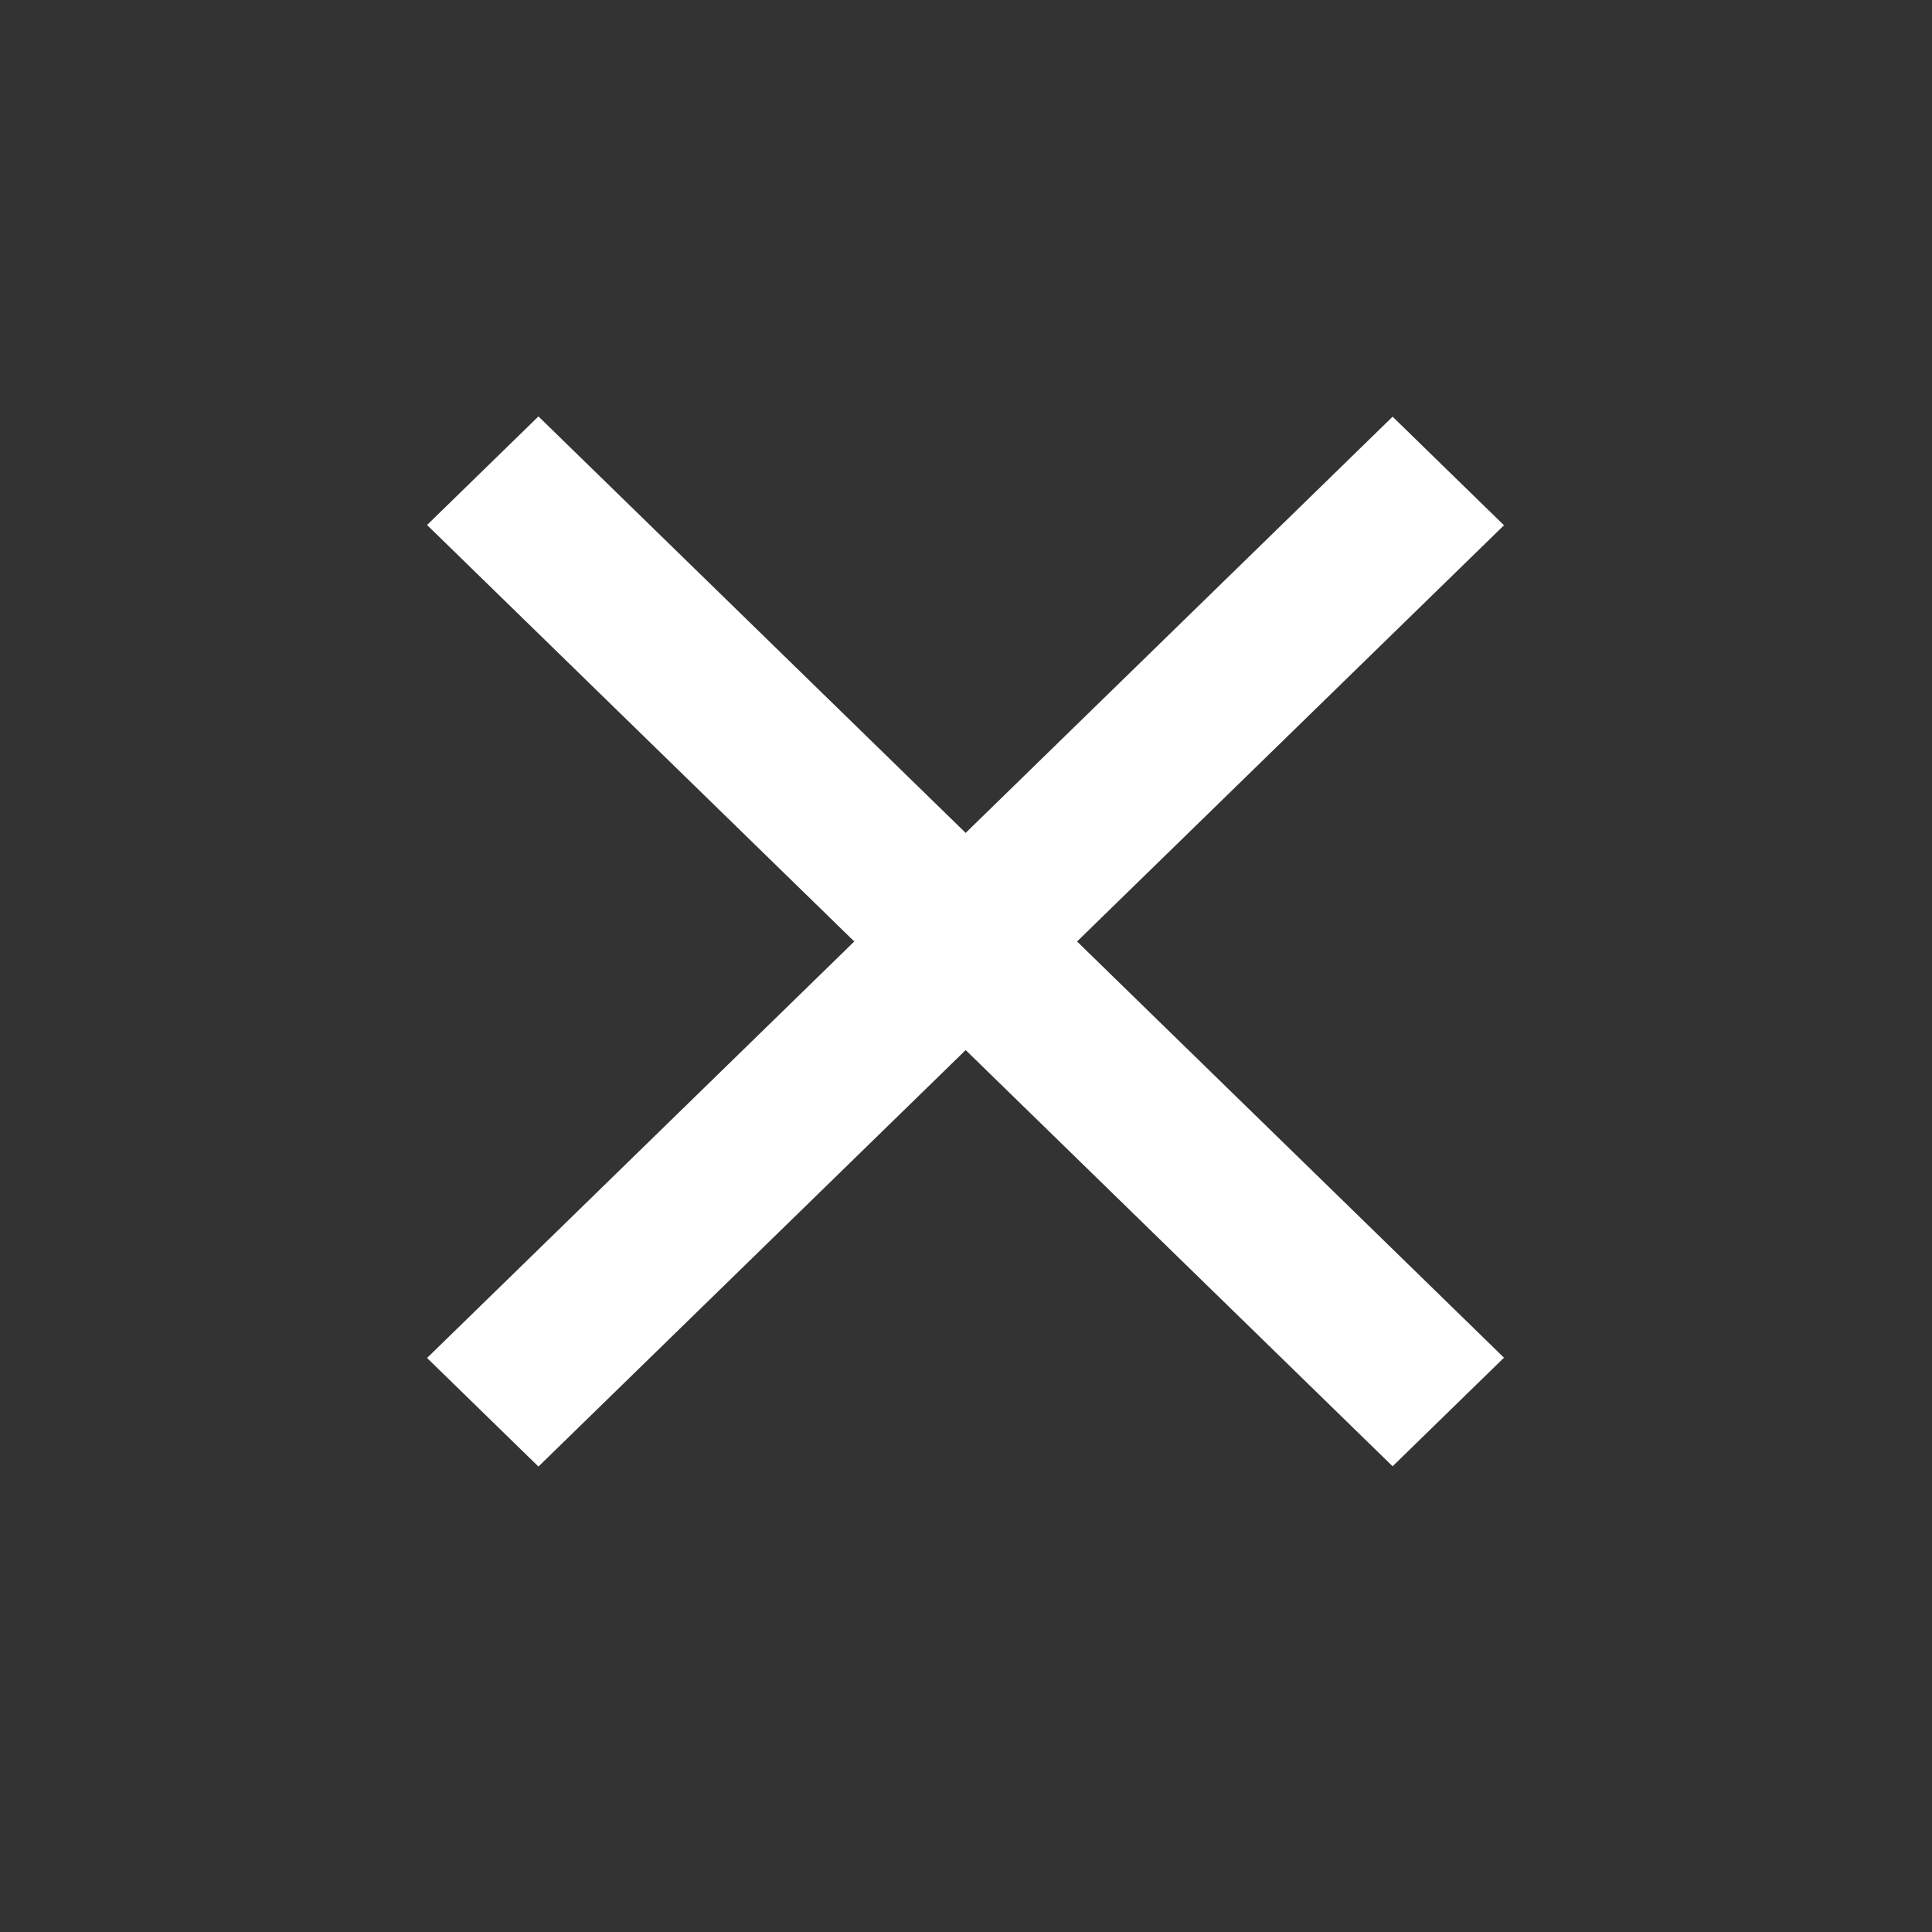 <svg width="23" height="23" viewBox="0 0 23 23" fill="none" xmlns="http://www.w3.org/2000/svg">
<rect x="0" y="0" width="23" height="23" fill="#333333" stroke="none"/>
<rect width="1.852" height="16.054" transform="matrix(0.716 -0.698 0.716 0.698 5.084 6.25)" fill="white"/>
<rect width="1.852" height="16.054" transform="matrix(-0.716 -0.698 0.716 -0.698 6.41 17.459)" fill="white"/>
</svg>
